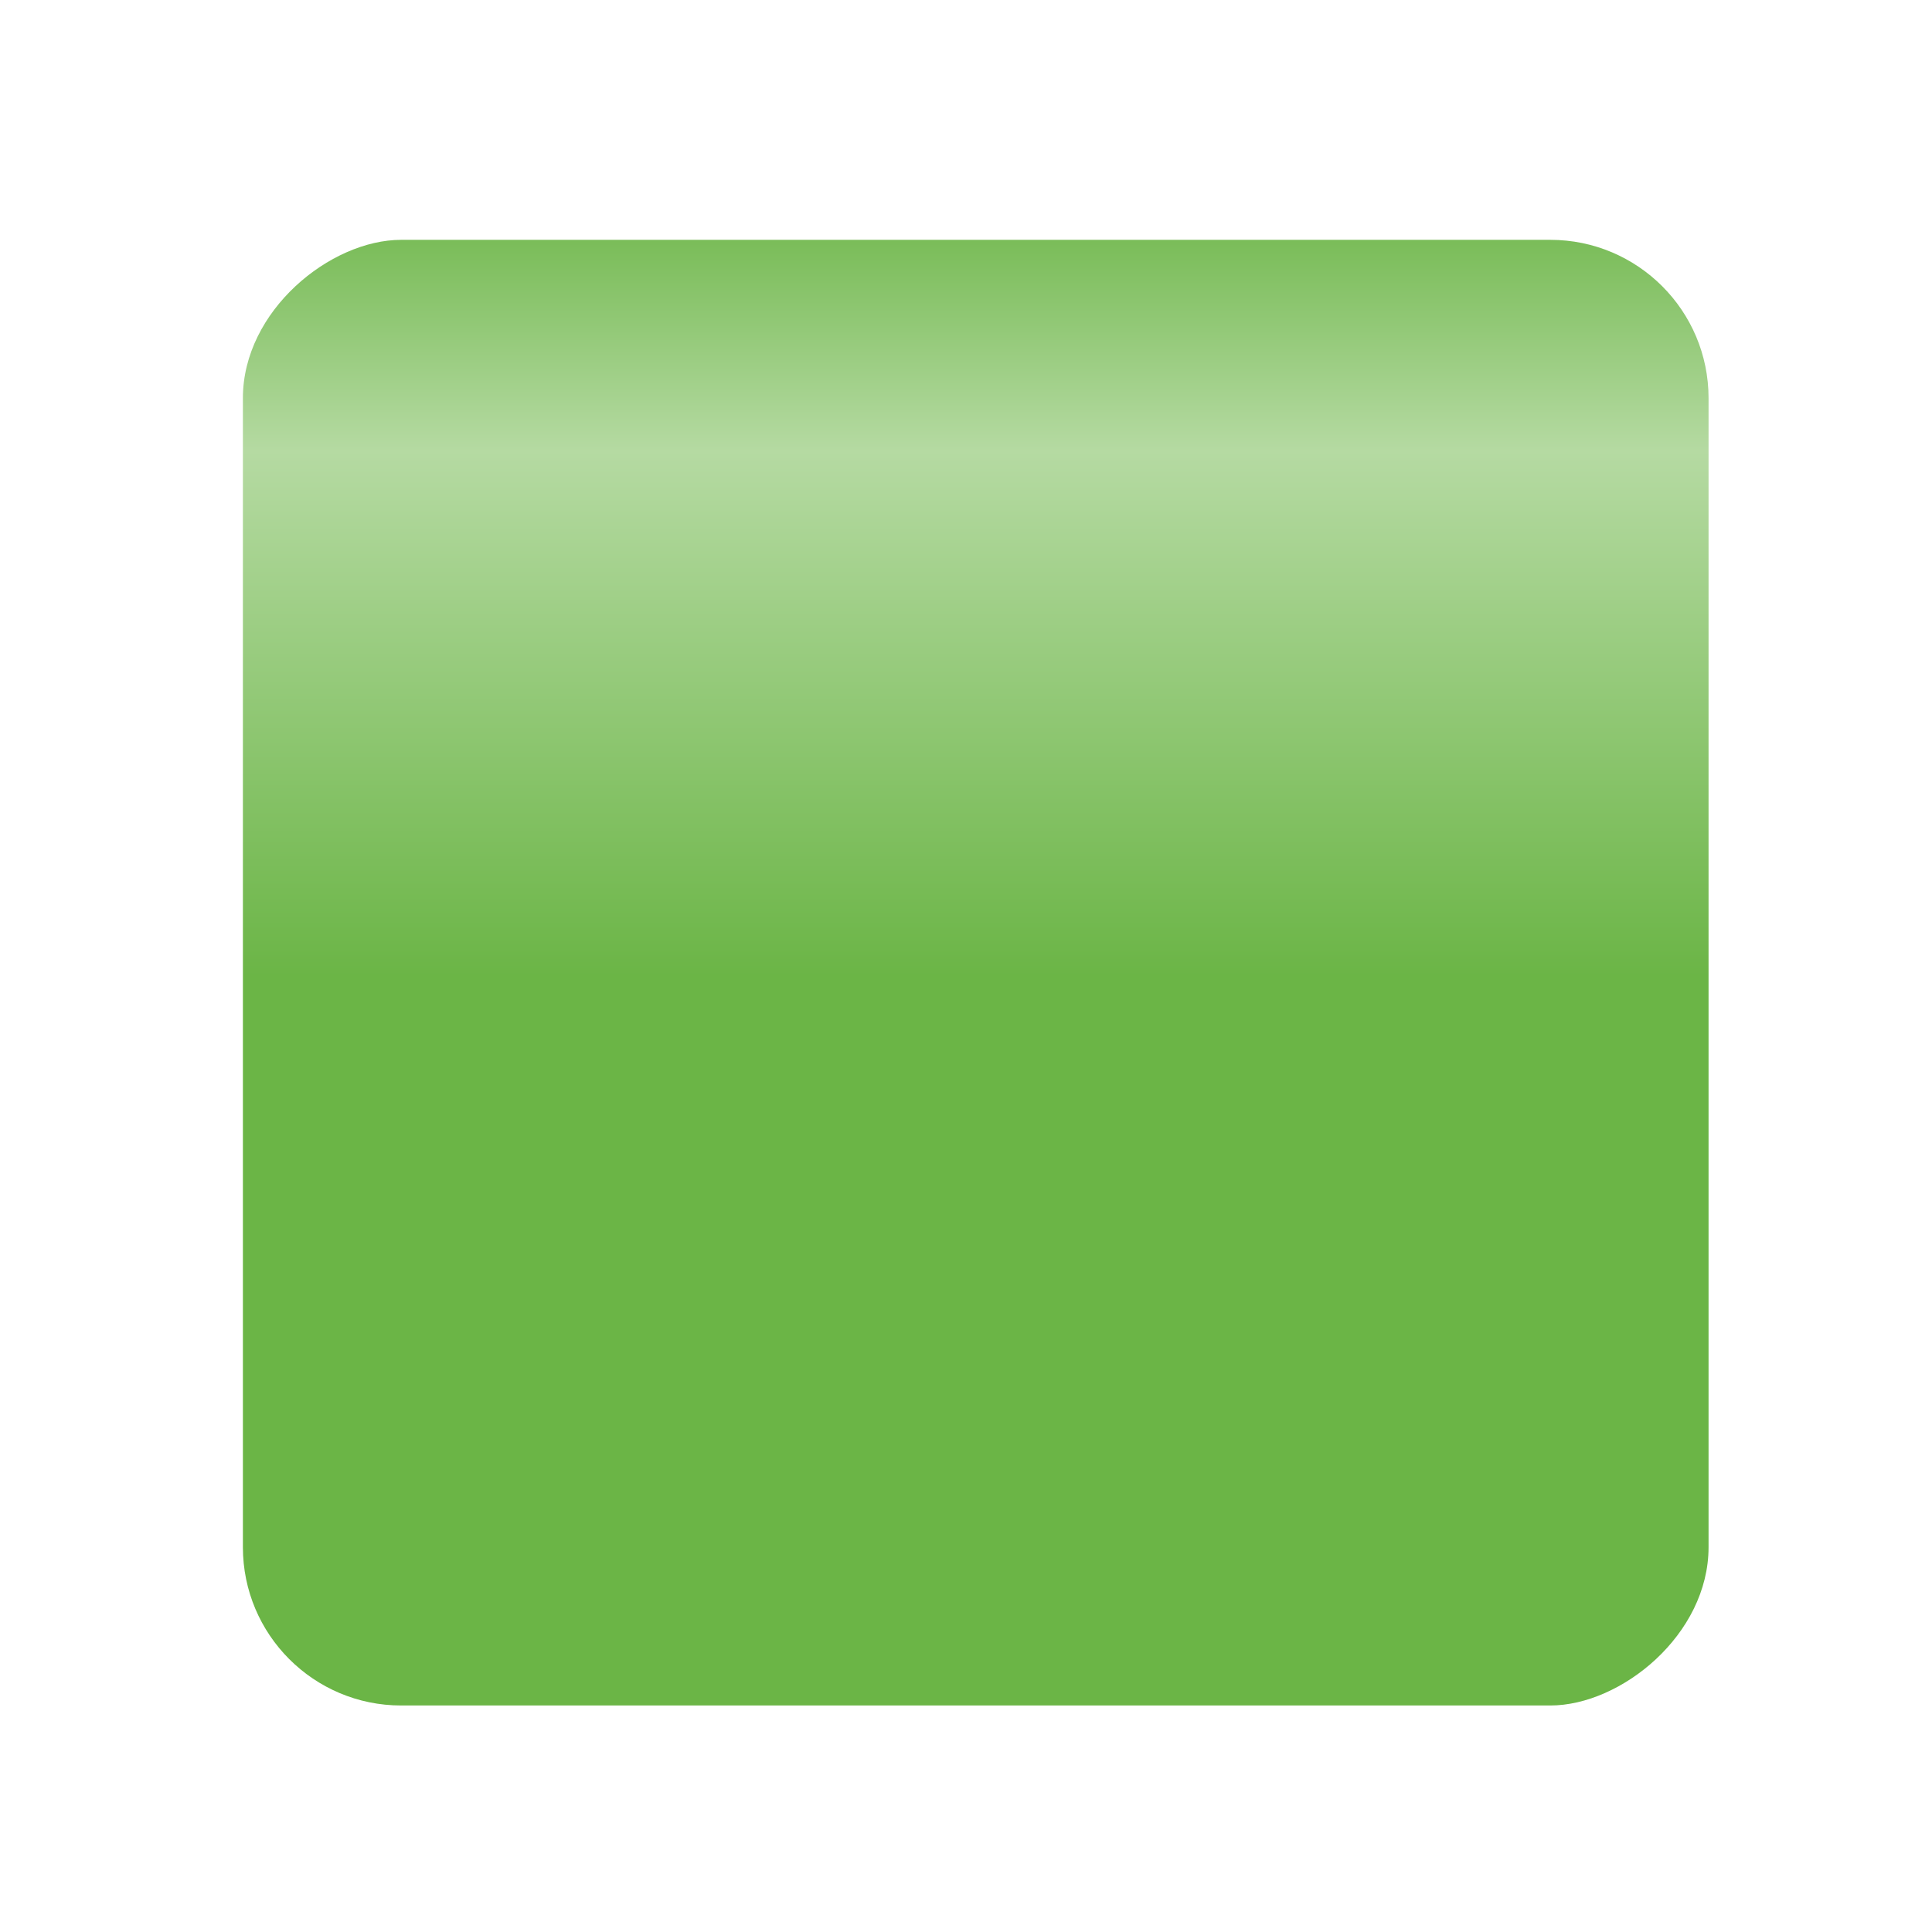 <?xml version="1.0" encoding="UTF-8" standalone="no"?>
<svg id="svg2" xmlns="http://www.w3.org/2000/svg" height="29pt" width="29pt" version="1.0" viewBox="13 43 29 29">
 <defs id="defs6">
  <linearGradient id="linearGradient001" y2="27.646" gradientUnits="userSpaceOnUse" x2="-45.8" y1="27.646" x1="-57.66">
   <stop id="stop1" stop-color="#6BB546" offset="0"/>
   <stop id="stop2" stop-color="#B5DAA2" offset="0.665"/>
   <stop id="stop3" stop-color="#6BB546" offset="1"/>
  </linearGradient>
 </defs>
 <rect id="iconFG" stroke-width="0" fill-rule="evenodd" ry="2.376" transform="matrix(0,-1,1,0,0,0)" width="22" y="16.646" x="-68.6" height="22" fill="url(#linearGradient001)"/>
</svg>